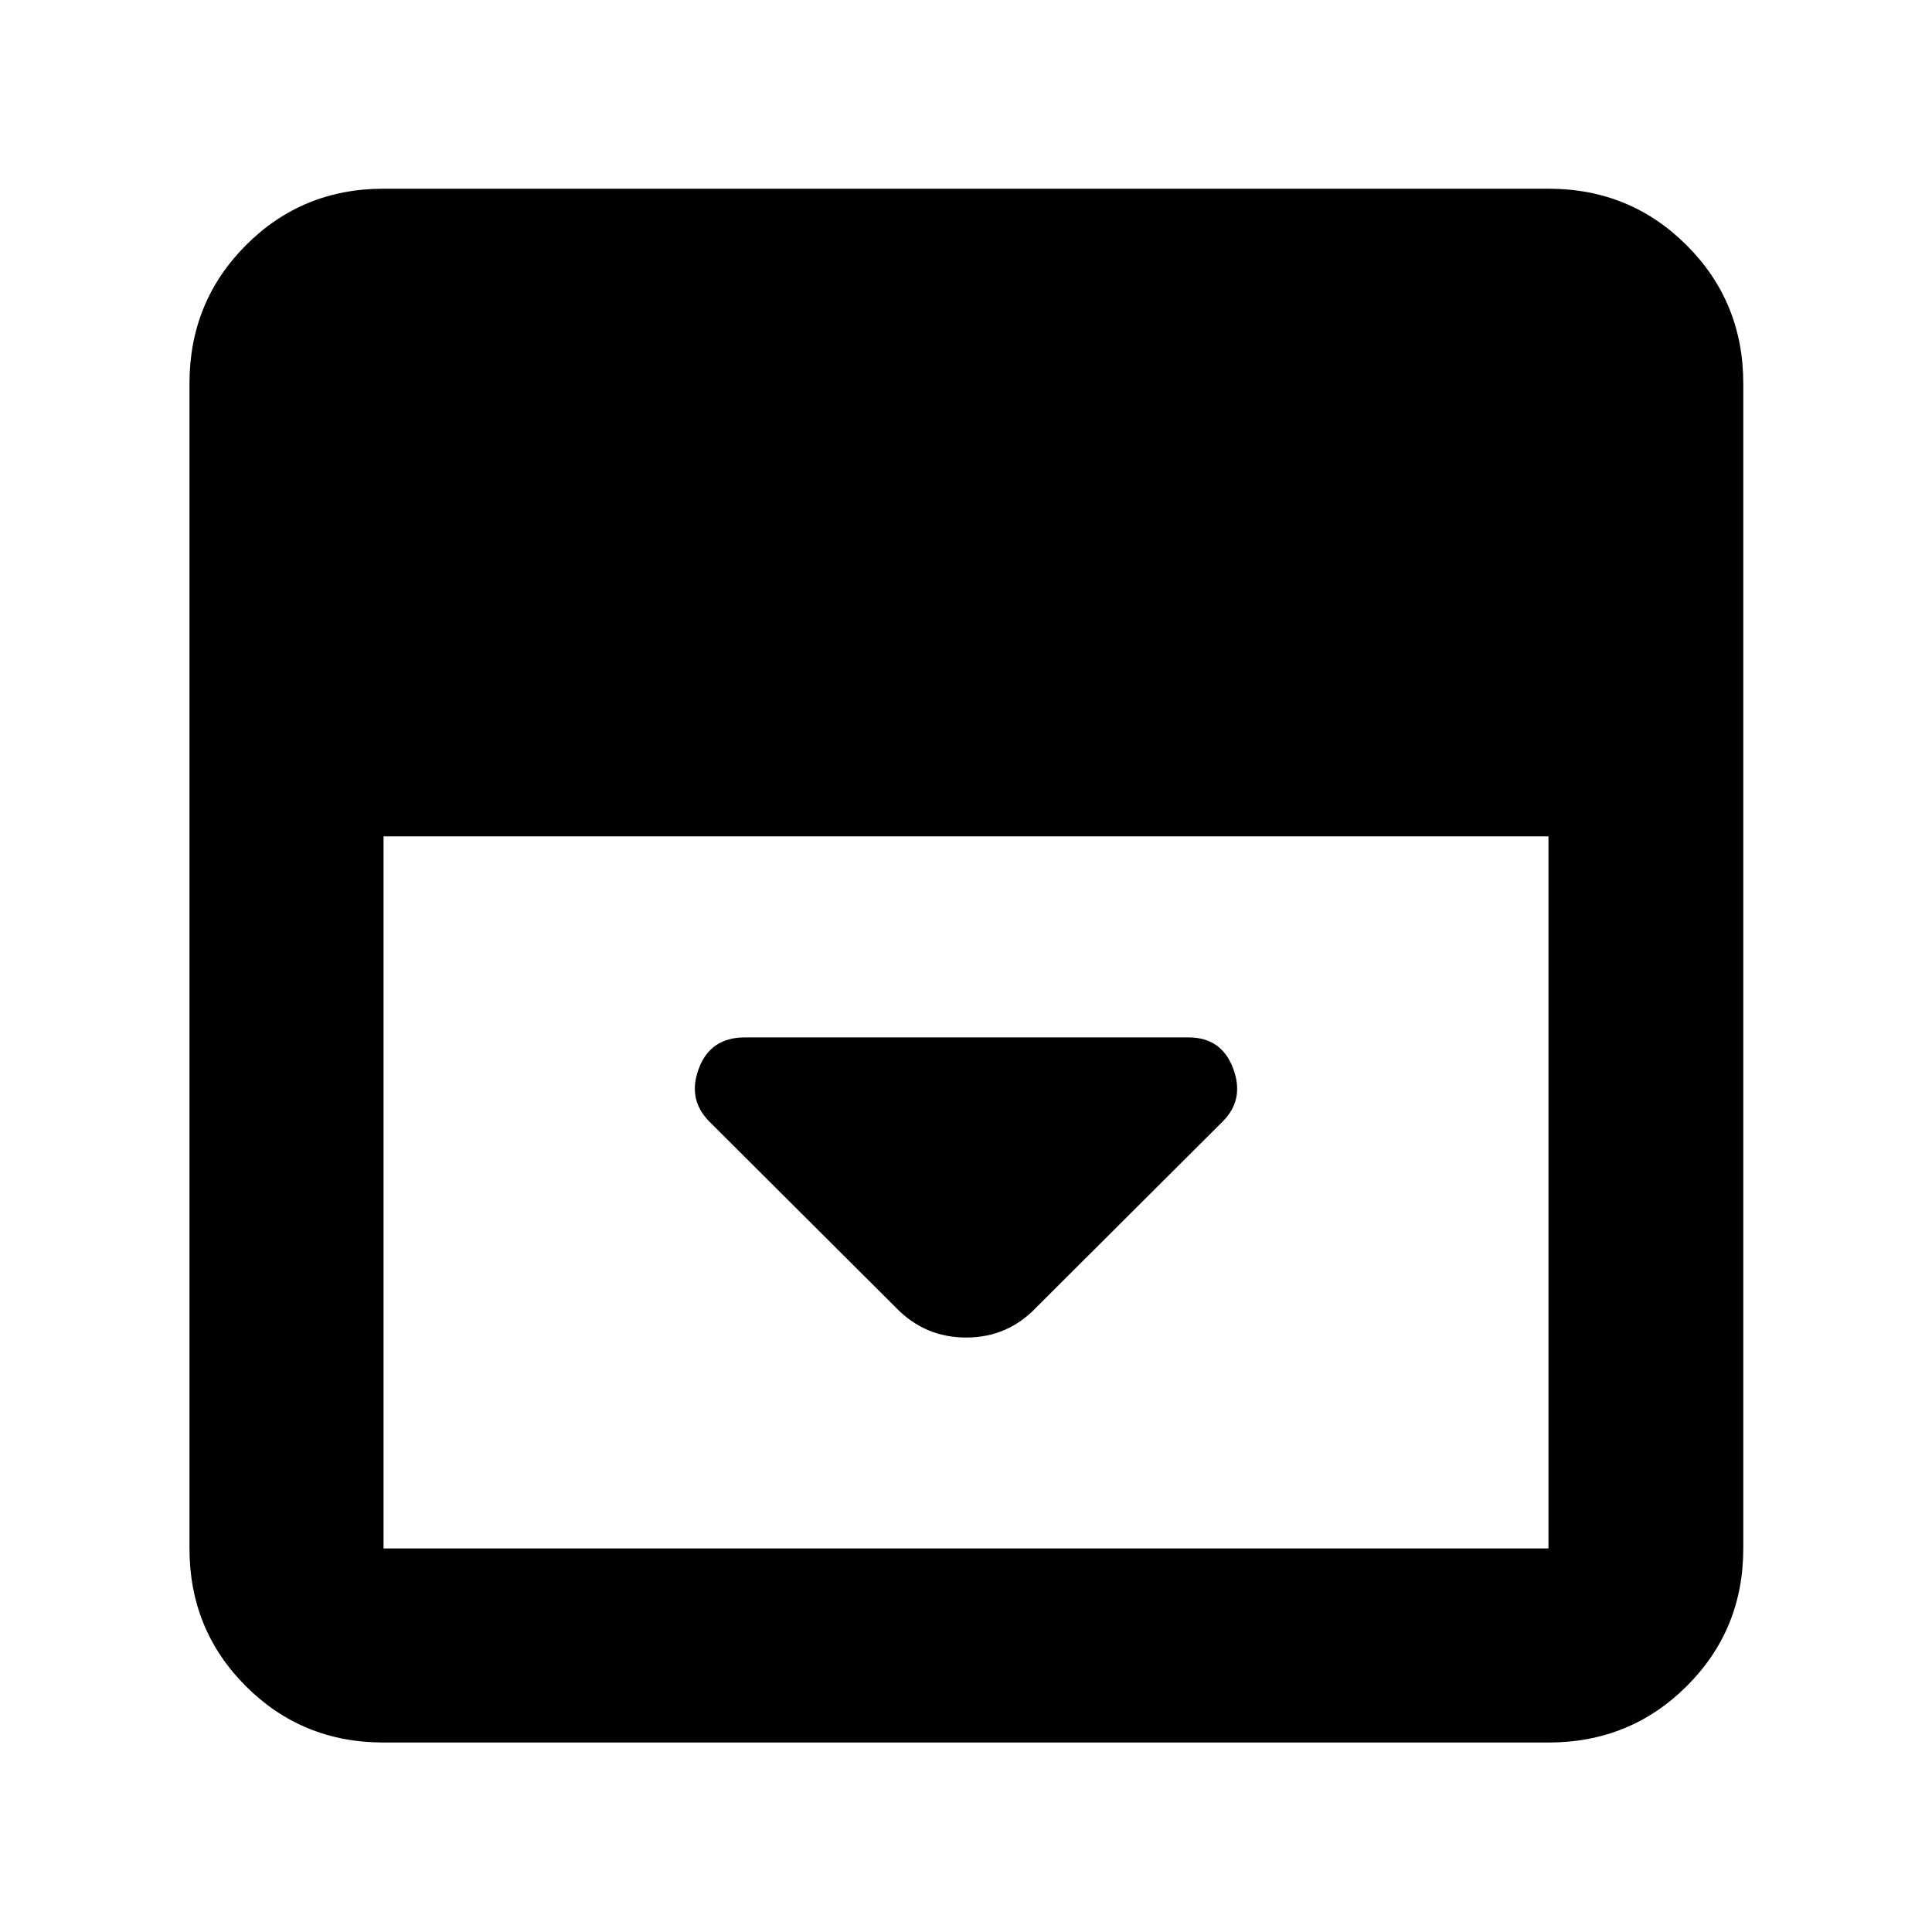 <svg xmlns="http://www.w3.org/2000/svg" height="40" viewBox="0 -960 960 960" width="40"><path d="m514.71-310.13 92.83-92.59q10.98-10.99 5.2-26.4-5.78-15.4-22.18-15.4H370.1q-17.06 0-22.84 15.4-5.78 15.41 5.2 26.4l92.83 92.59q14.31 14.74 34.78 14.74t34.64-14.74ZM190.58-94.15q-40.42 0-68.43-28-28-28.01-28-68.43v-578.84q0-40.57 28-68.69 28.01-28.12 68.43-28.12h578.84q40.57 0 68.69 28.12 28.12 28.12 28.12 68.69v578.84q0 40.42-28.12 68.43-28.12 28-68.69 28H190.58Zm0-450.26v353.83h578.84v-353.83H190.58Z"/></svg>